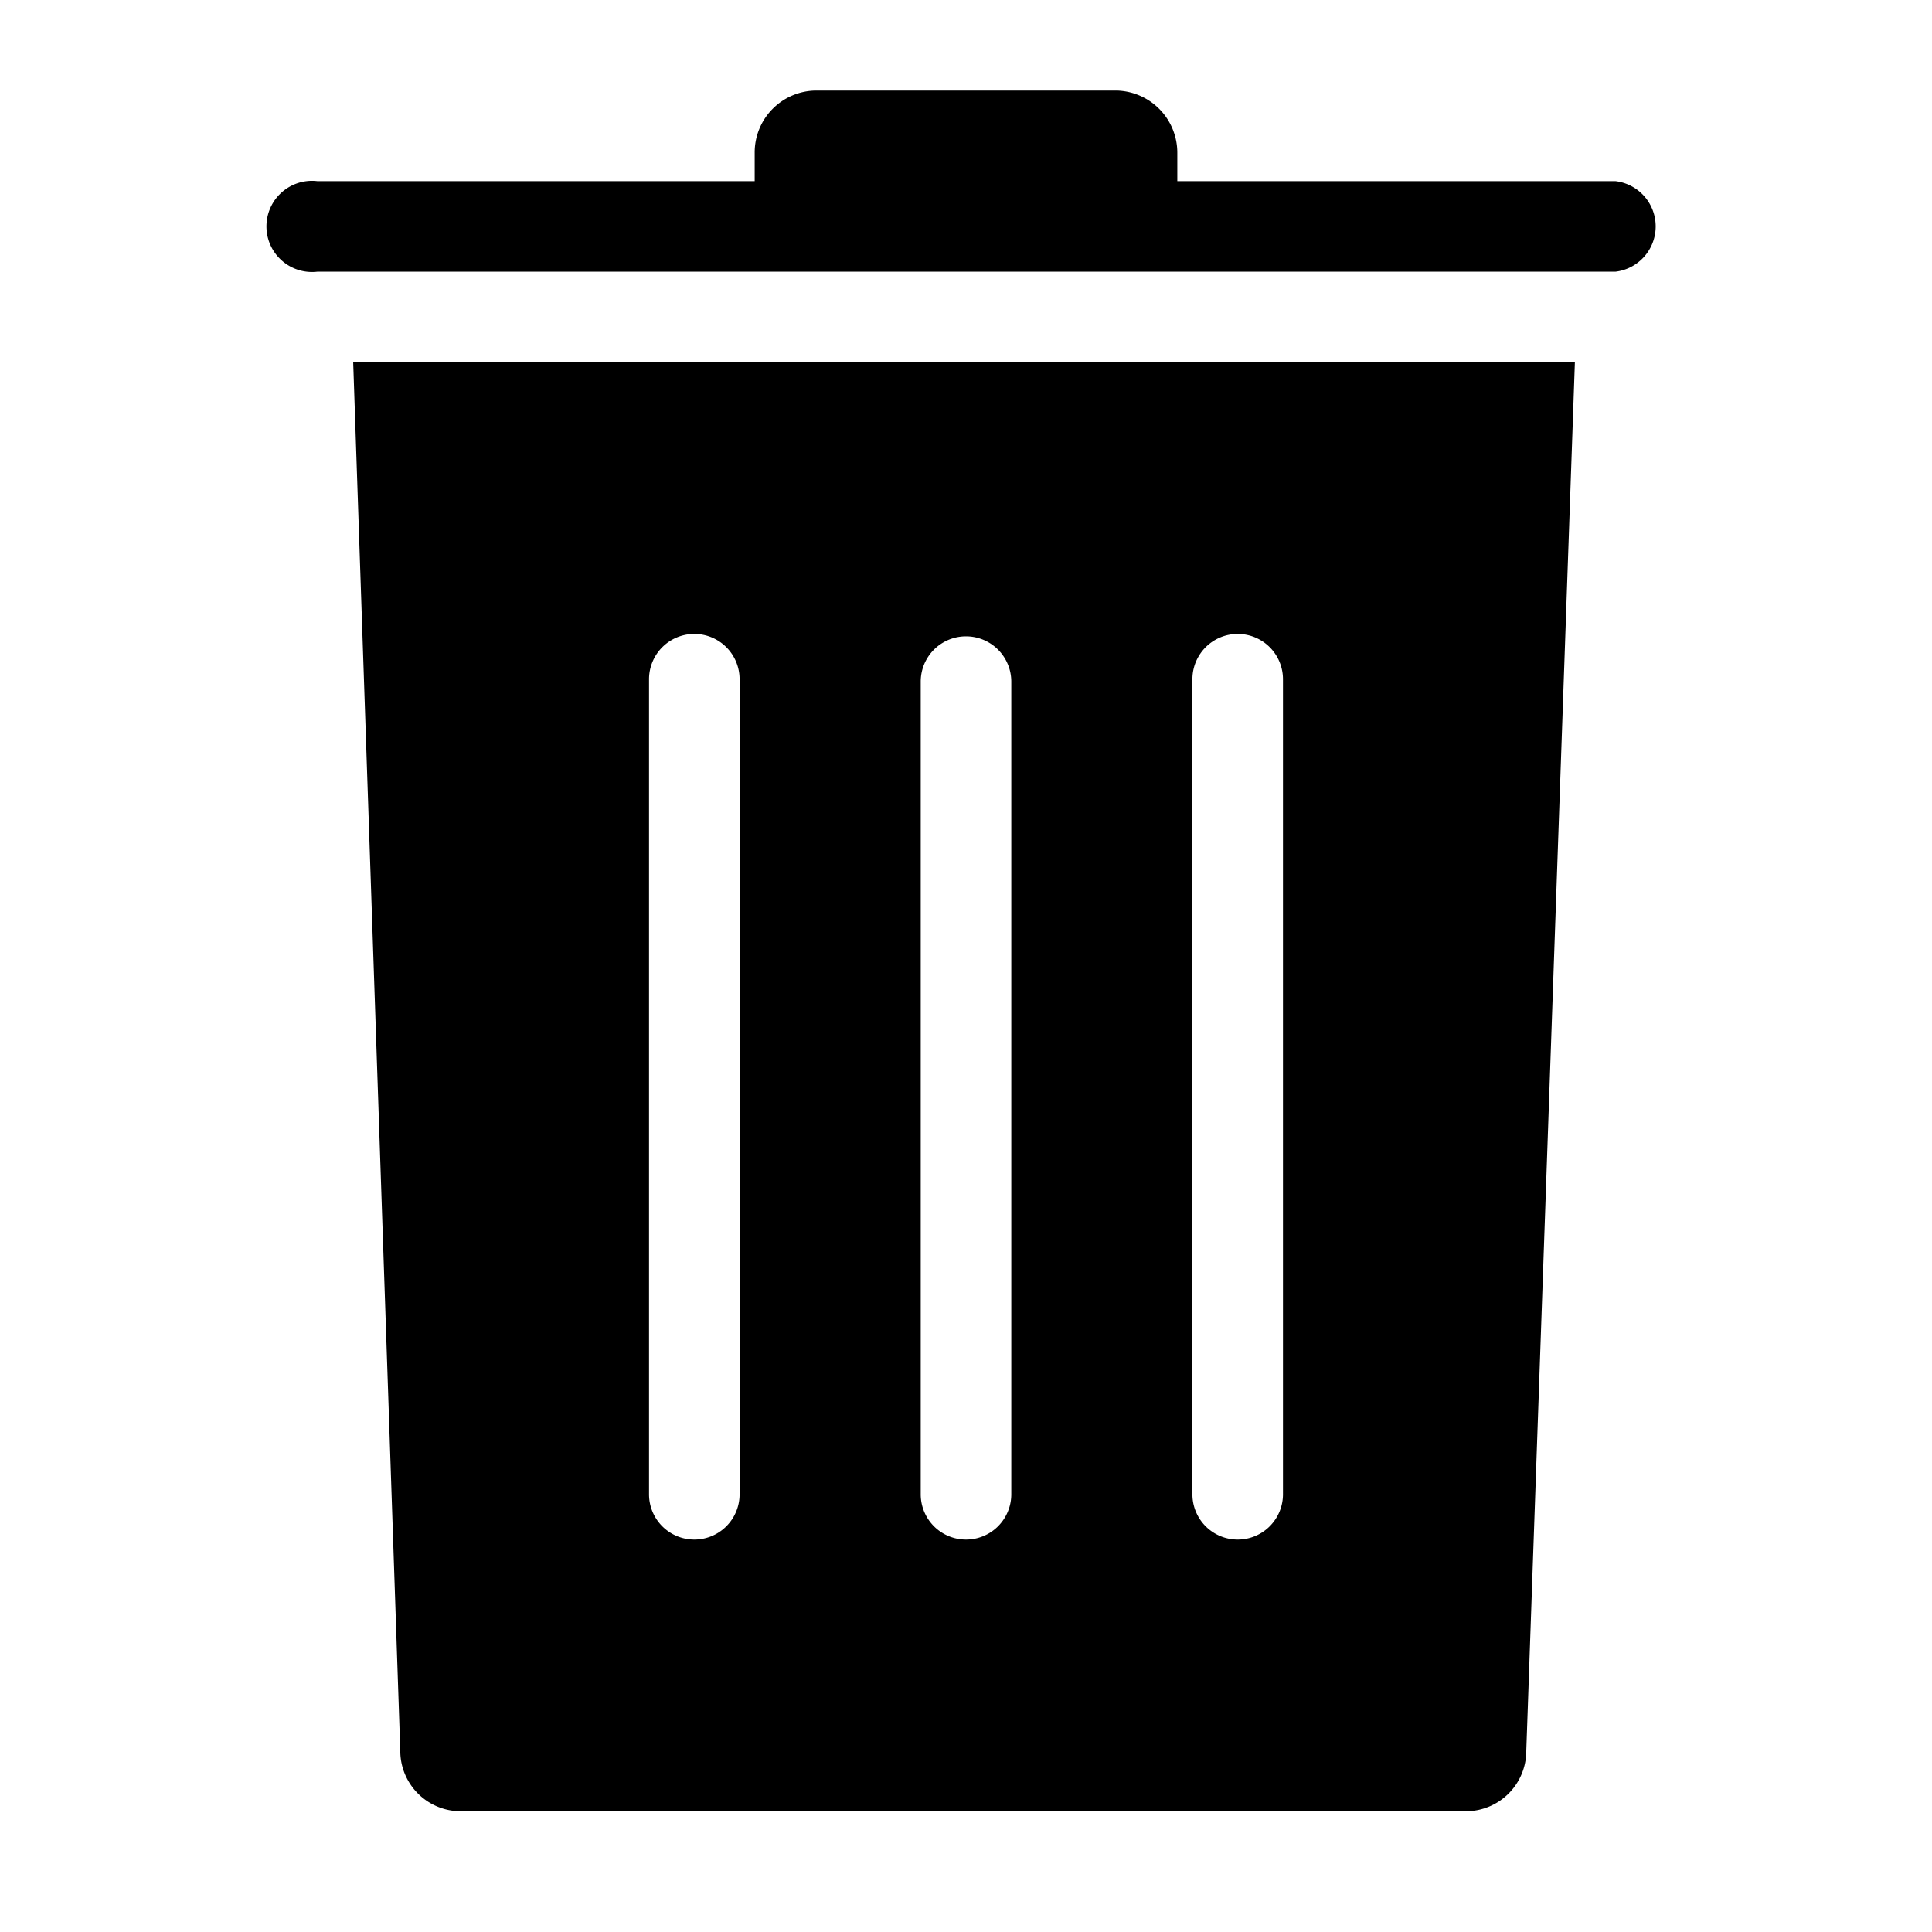 <svg id="Ebene_1" data-name="Ebene 1" xmlns="http://www.w3.org/2000/svg" viewBox="0 0 64 64"><path d="M0 0h64v64H0z" fill="none"/><path d="M53.5 6H39v-.95A2.06 2.06 0 0 0 37 3H27a2.05 2.05 0 0 0-2 2.05V6H10.51a1.51 1.51 0 1 0 0 3h43a1.51 1.51 0 0 0 0-3zM13.26 58a2 2 0 0 0 2 2h33.3a2 2 0 0 0 2-2l1.61-46H11.7zM39.5 22.5a1.5 1.5 0 0 1 3 0v27a1.5 1.5 0 0 1-3 0zm-9 .08a1.5 1.5 0 0 1 3 0V49.5a1.5 1.5 0 0 1-3 0zm-9-.08a1.5 1.5 0 0 1 3 0v27a1.5 1.5 0 0 1-3 0z"/></svg>